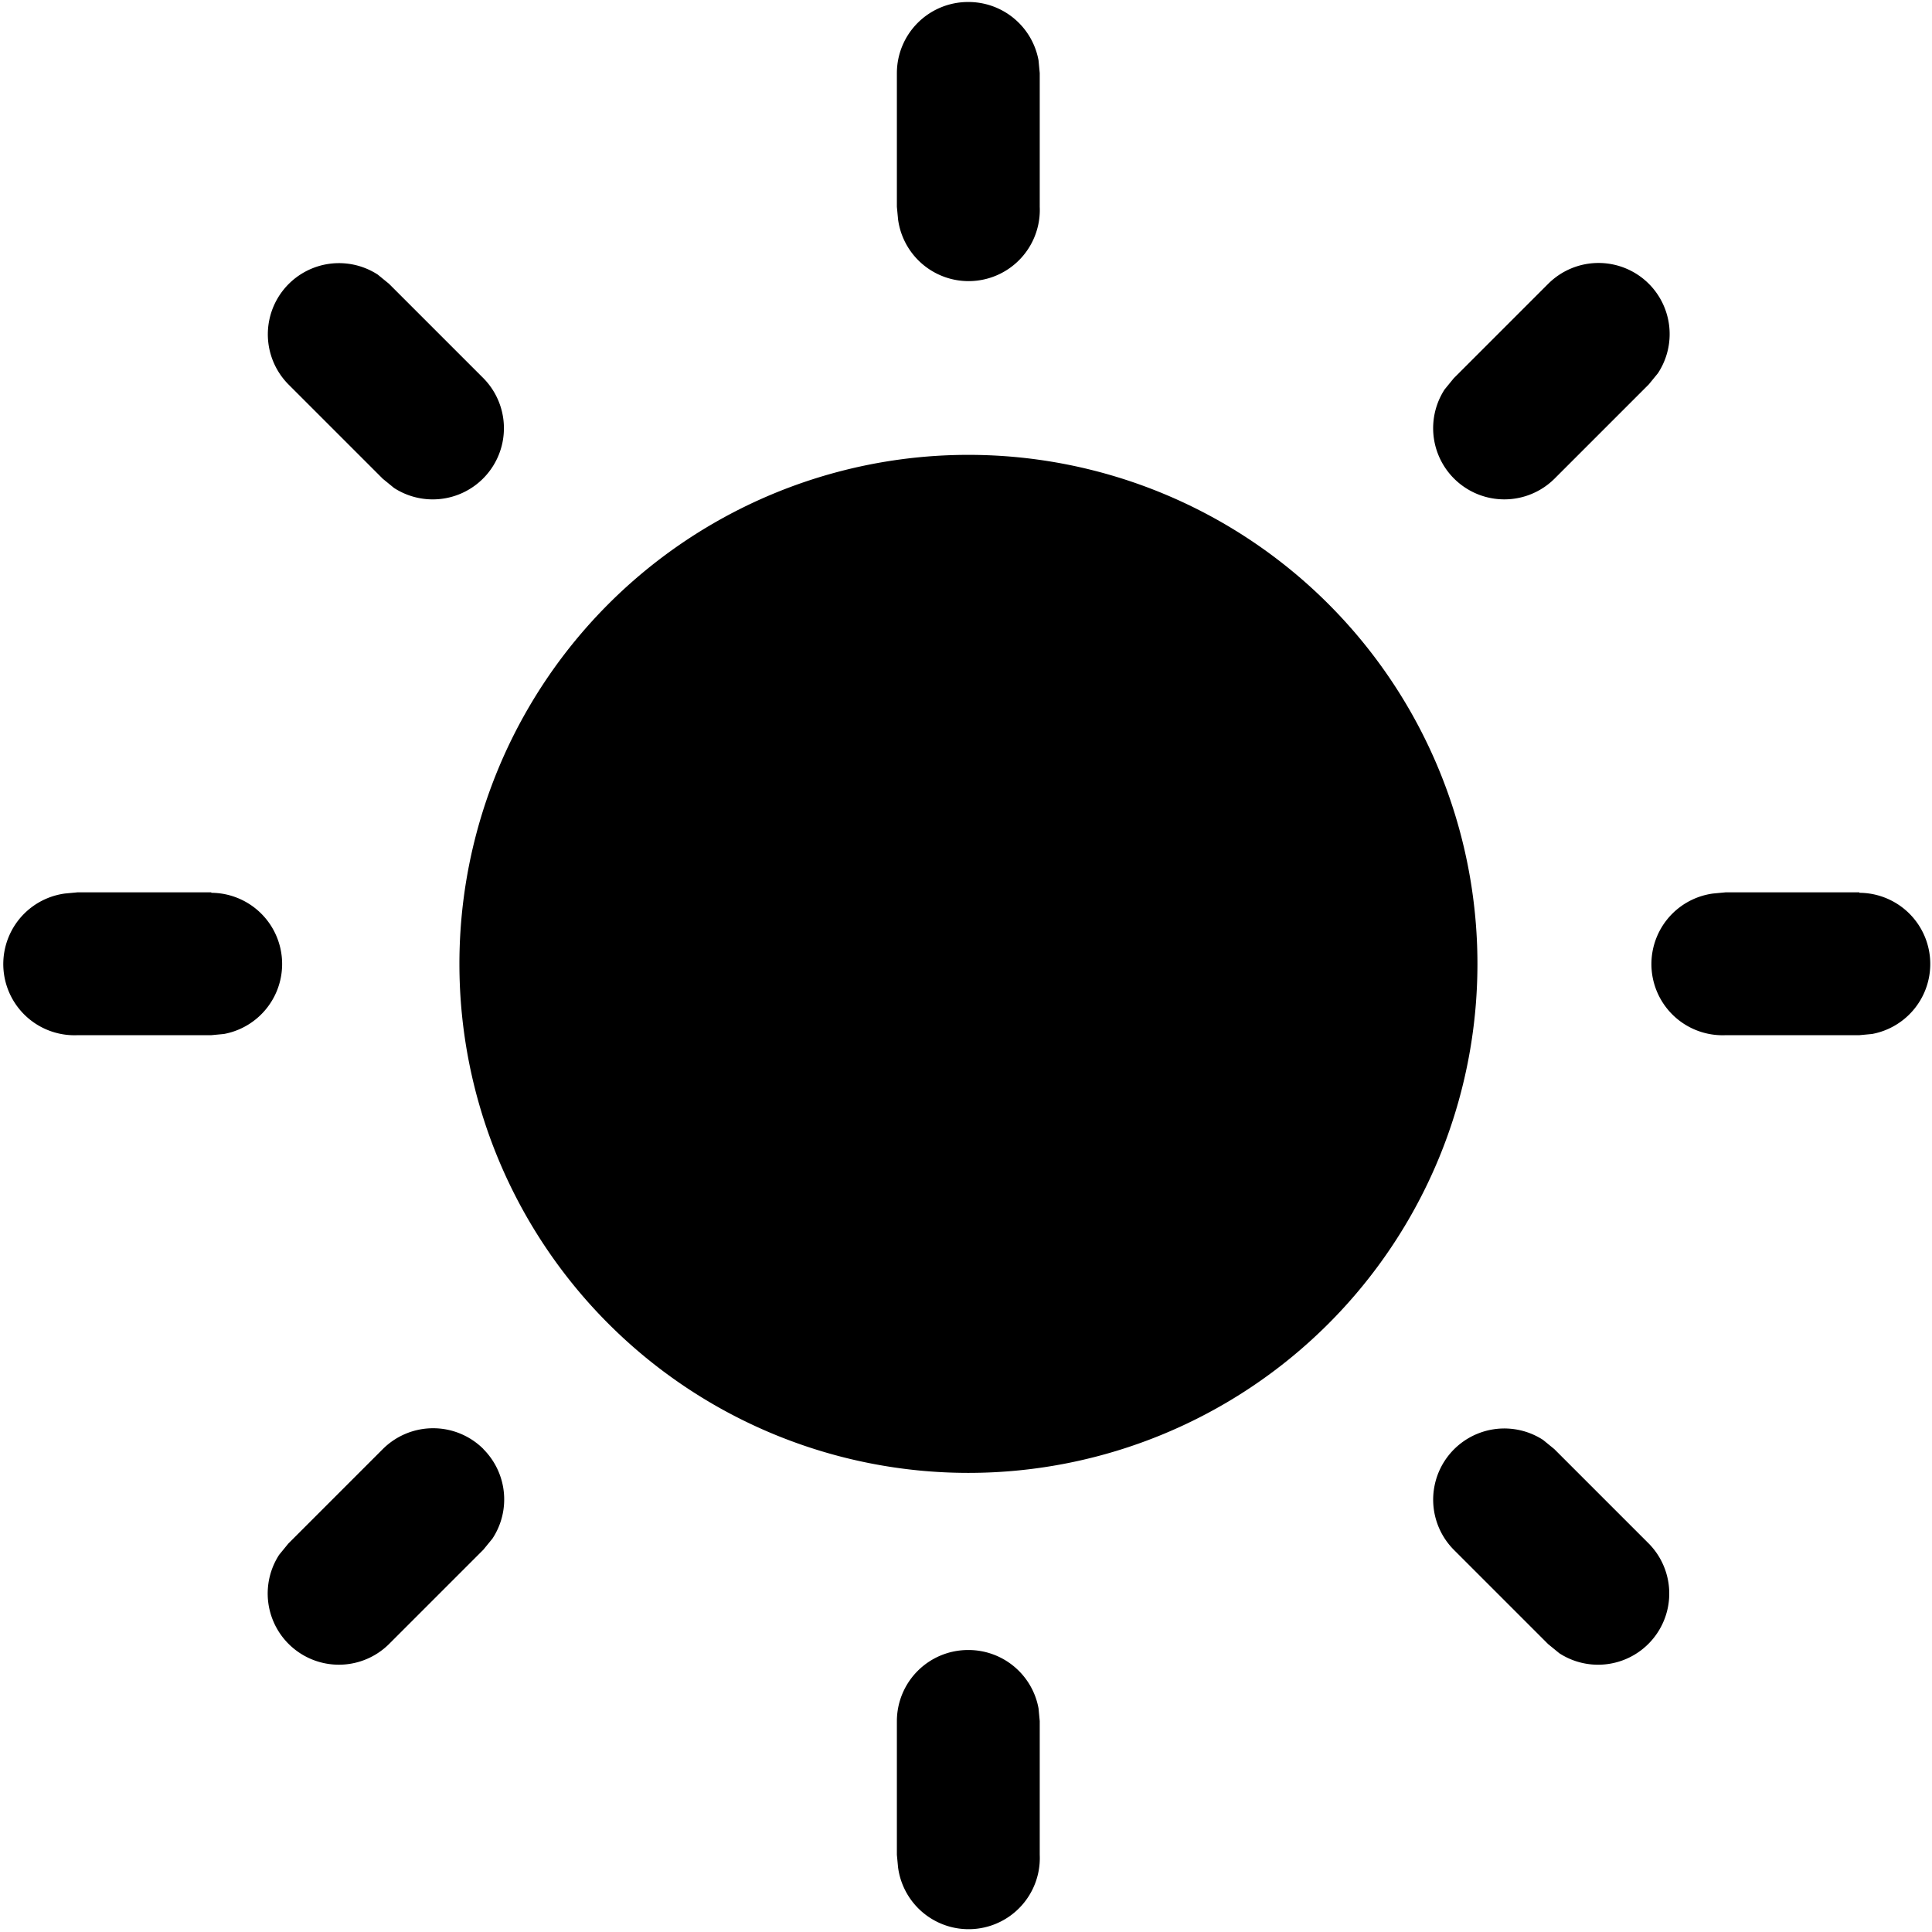 <svg t="1694355340155" class="icon" viewBox="0 0 1026 1024" version="1.1" xmlns="http://www.w3.org/2000/svg" p-id="1177" width="200" height="200"><path d="M514.353 875.249a37.804 37.804 0 0 1 37.166 30.972l0.639 6.769v70.947a37.804 37.804 0 0 1-75.226 6.833l-0.639-6.769v-70.947a37.804 37.804 0 0 1 37.804-37.804z m305.118-111.561l5.939 4.853 50.193 50.193a37.804 37.804 0 0 1-47.511 58.239l-5.939-4.853-50.193-50.193a37.804 37.804 0 0 1 47.511-58.239z m-562.788 4.853a37.804 37.804 0 0 1 4.853 47.511l-4.853 5.939-50.193 50.193a37.804 37.804 0 0 1-58.239-47.511l4.853-5.939 50.193-50.193a37.804 37.804 0 0 1 53.45 0z m257.67-527.985a270.314 270.314 0 1 1-270.378 270.378 270.314 270.314 0 0 1 270.378-270.378z m473.066 232.574a37.804 37.804 0 0 1 6.769 74.97l-6.769 0.639h-70.947a37.804 37.804 0 0 1-6.769-75.226l6.769-0.639h70.947z m-875.249 0a37.804 37.804 0 0 1 6.769 74.97l-6.769 0.639H41.223a37.804 37.804 0 0 1-6.769-75.226l6.769-0.639h71.011z m763.432-323.445a37.804 37.804 0 0 1 4.853 47.511l-4.853 5.939-50.193 50.193a37.804 37.804 0 0 1-58.239-47.511l4.853-5.939 50.193-50.193a37.804 37.804 0 0 1 53.386 0z m-674.988-4.853l5.939 4.853 50.193 50.193a37.804 37.804 0 0 1-47.511 58.239l-5.939-4.853-50.193-50.193a37.804 37.804 0 0 1 47.511-58.239zM514.353 0.064a37.804 37.804 0 0 1 37.166 30.972l0.639 6.769v71.011a37.804 37.804 0 0 1-75.226 6.769l-0.639-6.769V37.804a37.804 37.804 0 0 1 38.06-37.741z" p-id="1178"></path></svg>